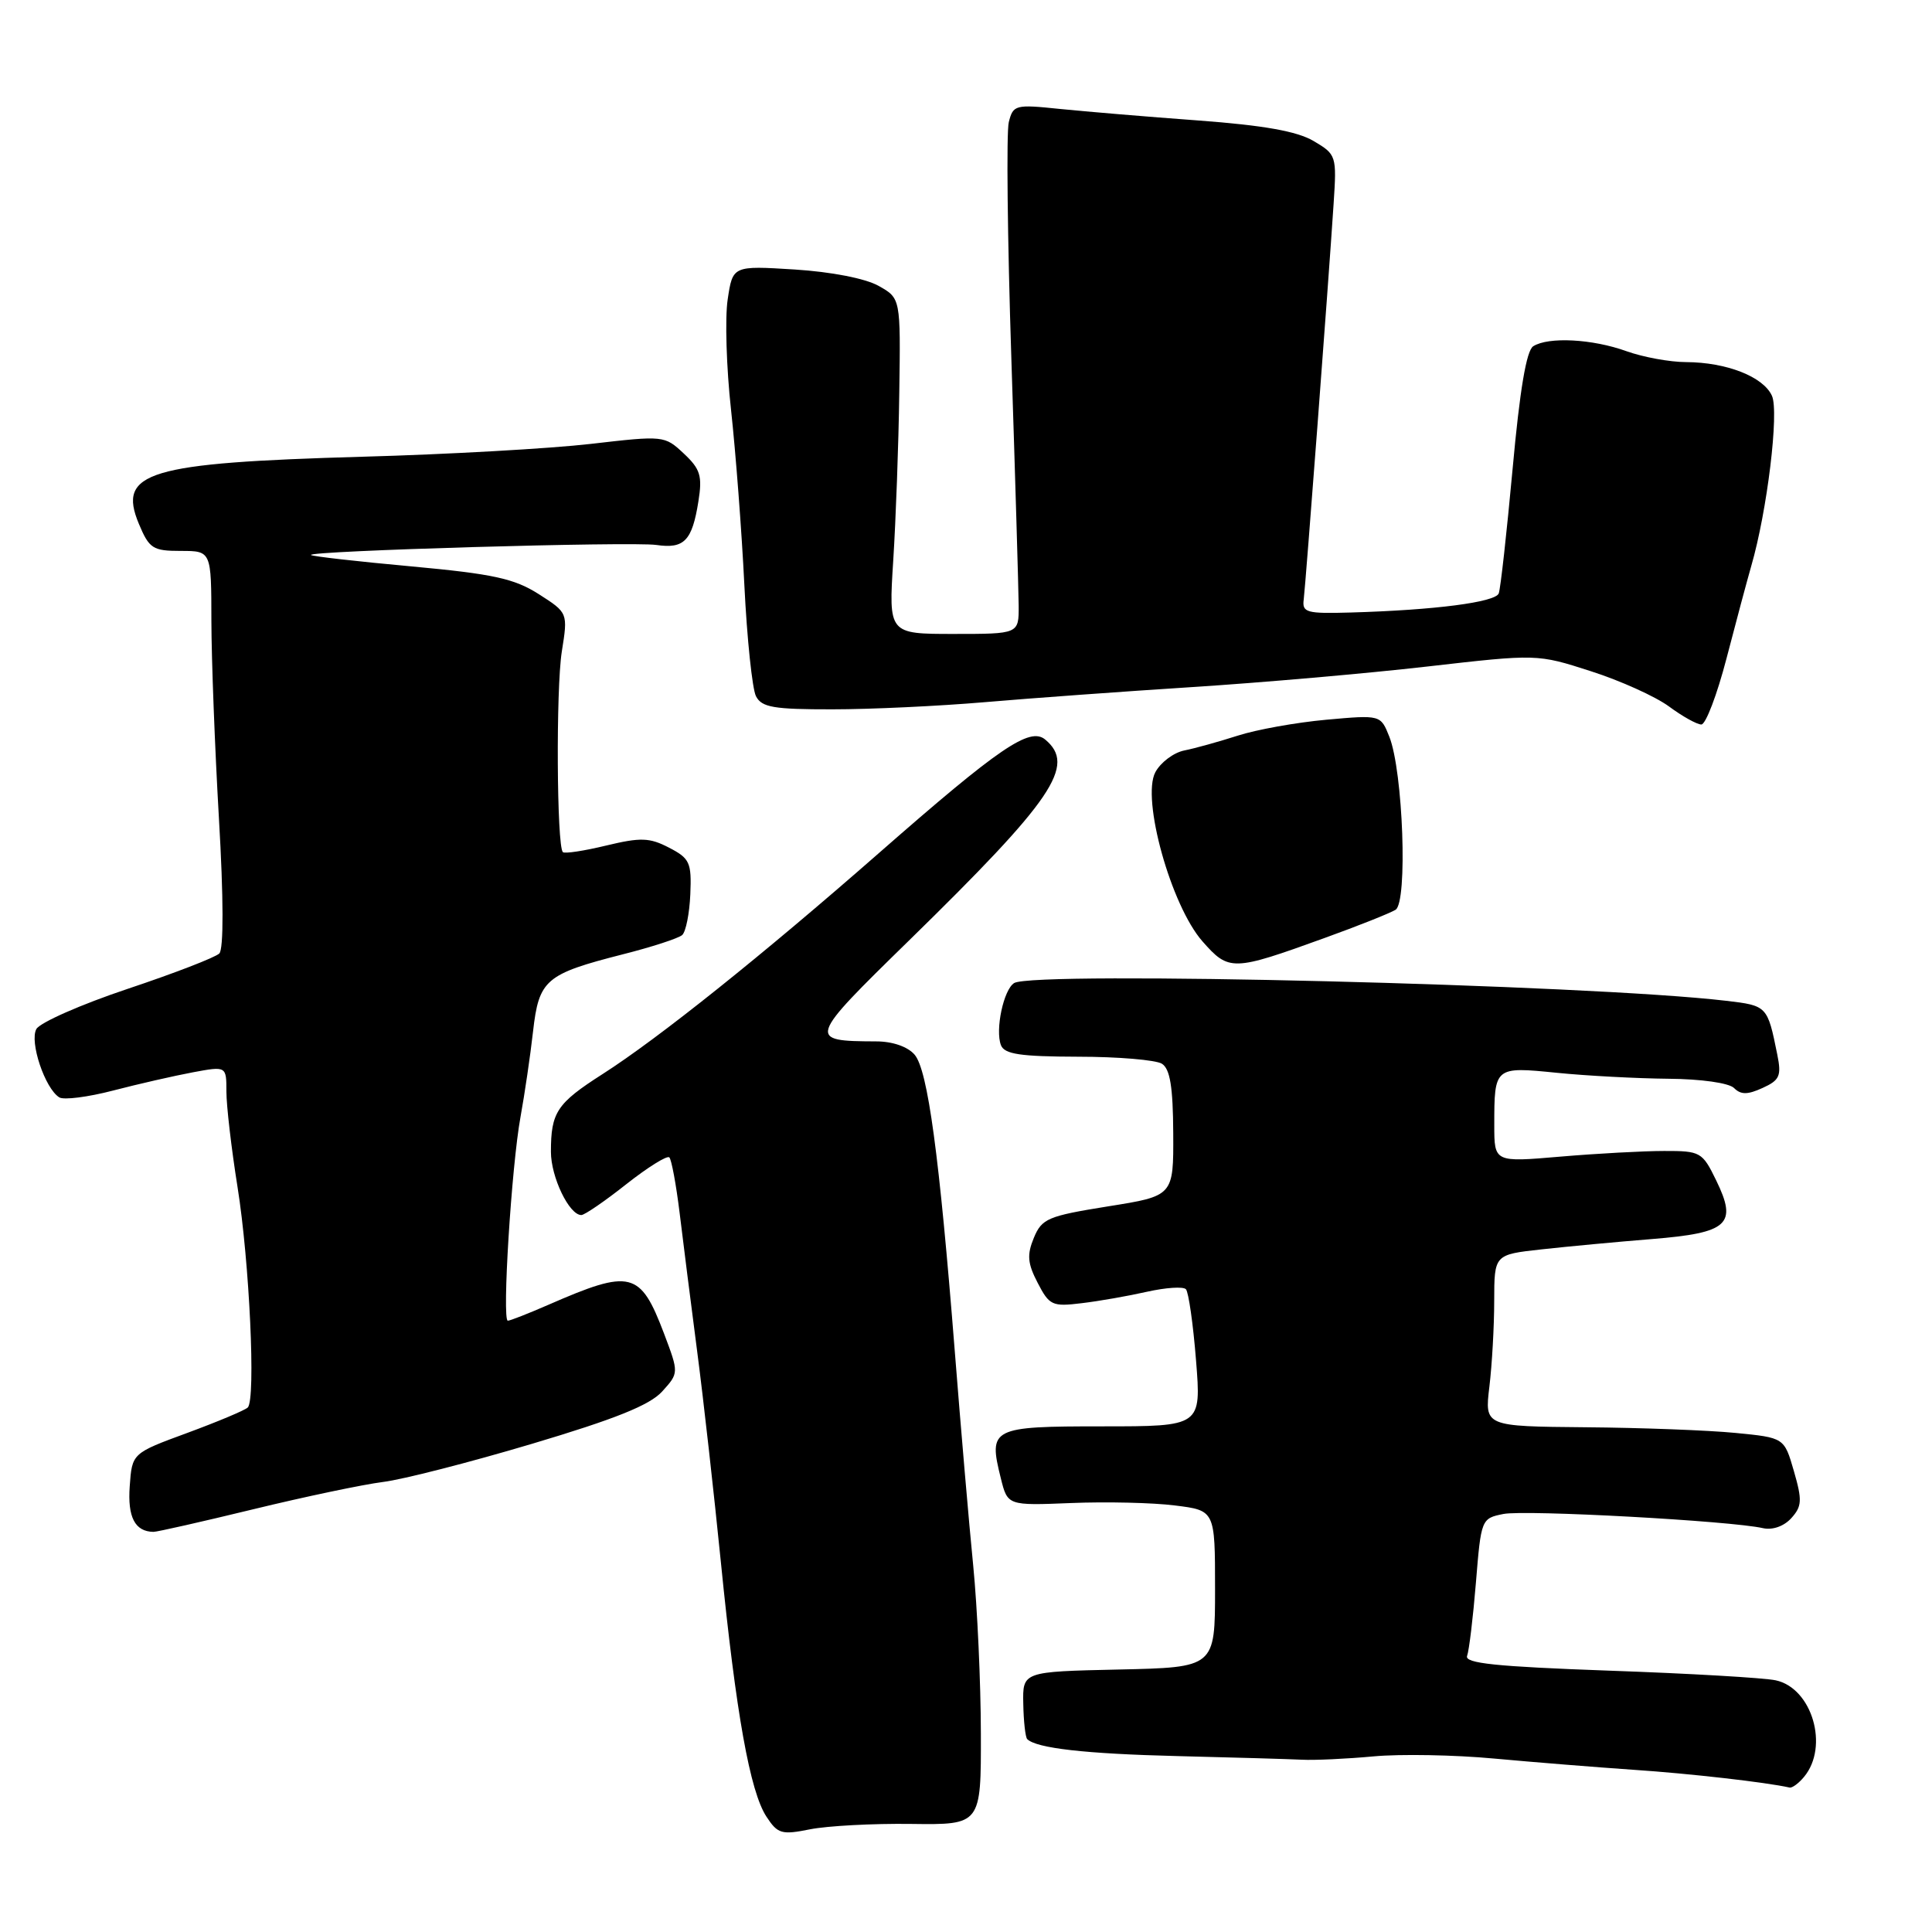 <?xml version="1.0" encoding="UTF-8" standalone="no"?>
<!DOCTYPE svg PUBLIC "-//W3C//DTD SVG 1.1//EN" "http://www.w3.org/Graphics/SVG/1.1/DTD/svg11.dtd" >
<svg xmlns="http://www.w3.org/2000/svg" xmlns:xlink="http://www.w3.org/1999/xlink" version="1.1" viewBox="0 0 256 256">
 <g >
 <path fill="currentColor"
d=" M 120.75 241.68 C 130.00 241.80 130.00 241.80 129.97 229.65 C 129.96 222.97 129.50 213.00 128.96 207.50 C 128.41 202.00 127.31 189.18 126.51 179.00 C 124.46 153.04 122.94 141.80 121.19 139.75 C 120.28 138.69 118.27 137.99 116.10 137.99 C 106.94 137.95 107.00 137.76 120.43 124.64 C 139.58 105.92 142.63 101.43 138.49 97.99 C 136.45 96.30 132.44 99.03 116.49 113.01 C 101.02 126.57 87.22 137.61 79.83 142.33 C 73.78 146.20 73.00 147.38 73.00 152.62 C 73.00 155.97 75.42 161.00 77.03 161.00 C 77.46 161.00 80.15 159.16 82.99 156.91 C 85.83 154.67 88.40 153.07 88.69 153.36 C 88.98 153.65 89.59 156.95 90.05 160.69 C 90.50 164.44 91.55 172.68 92.37 179.00 C 93.20 185.32 94.61 197.93 95.52 207.00 C 97.52 227.03 99.38 237.40 101.56 240.72 C 103.05 243.00 103.57 243.15 107.35 242.39 C 109.63 241.94 115.66 241.61 120.75 241.68 Z  M 239.05 235.44 C 242.39 231.42 240.11 223.68 235.29 222.65 C 233.75 222.32 223.82 221.74 213.20 221.37 C 198.21 220.83 194.02 220.40 194.40 219.41 C 194.66 218.71 195.19 214.33 195.57 209.67 C 196.25 201.29 196.29 201.19 199.21 200.61 C 202.09 200.03 229.38 201.52 233.61 202.49 C 234.87 202.77 236.38 202.24 237.35 201.17 C 238.77 199.60 238.82 198.80 237.70 194.93 C 236.42 190.50 236.42 190.50 229.96 189.87 C 226.41 189.52 217.47 189.18 210.11 189.12 C 196.72 189.00 196.72 189.00 197.35 183.75 C 197.70 180.86 197.99 175.74 197.99 172.37 C 198.00 166.24 198.00 166.24 204.25 165.55 C 207.69 165.17 214.28 164.55 218.90 164.18 C 229.03 163.36 230.25 162.24 227.40 156.40 C 225.57 152.64 225.32 152.50 220.50 152.51 C 217.75 152.51 211.56 152.85 206.75 153.26 C 198.00 154.01 198.00 154.01 198.00 149.09 C 198.00 141.35 198.03 141.32 206.28 142.15 C 210.25 142.55 216.90 142.90 221.05 142.94 C 225.41 142.97 229.10 143.50 229.77 144.17 C 230.67 145.07 231.56 145.07 233.55 144.16 C 235.82 143.13 236.07 142.56 235.50 139.74 C 234.20 133.29 234.17 133.25 228.72 132.61 C 210.49 130.46 137.00 128.64 134.38 130.26 C 132.98 131.13 131.85 136.46 132.63 138.49 C 133.10 139.69 135.19 140.00 142.86 140.02 C 148.16 140.02 153.16 140.45 153.96 140.95 C 155.04 141.64 155.43 144.02 155.46 150.17 C 155.50 158.47 155.50 158.47 146.82 159.85 C 138.85 161.13 138.05 161.46 136.99 164.02 C 136.06 166.27 136.15 167.40 137.50 169.99 C 139.04 172.97 139.43 173.16 143.32 172.68 C 145.62 172.41 149.53 171.72 152.00 171.16 C 154.47 170.61 156.79 170.45 157.14 170.83 C 157.49 171.20 158.10 175.44 158.48 180.25 C 159.18 189.00 159.18 189.00 146.06 189.00 C 131.36 189.00 130.95 189.21 132.61 195.86 C 133.51 199.50 133.51 199.50 141.93 199.16 C 146.56 198.97 152.74 199.11 155.67 199.48 C 161.00 200.14 161.00 200.14 161.00 210.54 C 161.00 220.94 161.00 220.94 148.25 221.22 C 135.50 221.50 135.50 221.50 135.59 225.75 C 135.63 228.09 135.87 230.20 136.11 230.44 C 137.32 231.65 143.80 232.39 156.00 232.69 C 163.43 232.87 170.85 233.09 172.50 233.17 C 174.15 233.26 178.43 233.06 182.00 232.73 C 185.57 232.40 192.78 232.53 198.00 233.02 C 203.22 233.50 211.55 234.17 216.50 234.51 C 223.85 235.00 234.02 236.16 237.13 236.86 C 237.47 236.94 238.34 236.30 239.05 235.44 Z  M 33.58 199.98 C 40.40 198.32 48.13 196.70 50.74 196.37 C 53.36 196.05 62.25 193.77 70.50 191.31 C 81.51 188.03 86.09 186.19 87.73 184.39 C 89.96 181.93 89.96 181.93 87.99 176.71 C 84.84 168.42 83.62 168.11 72.67 172.89 C 70.01 174.05 67.59 175.00 67.29 175.00 C 66.50 175.00 67.78 154.50 68.97 148.00 C 69.52 144.97 70.27 139.88 70.63 136.68 C 71.41 129.81 72.28 129.07 82.50 126.46 C 86.35 125.49 89.90 124.33 90.39 123.90 C 90.88 123.47 91.36 121.04 91.47 118.50 C 91.65 114.29 91.40 113.74 88.65 112.32 C 86.07 110.98 84.90 110.94 80.32 112.04 C 77.39 112.75 74.81 113.14 74.58 112.91 C 73.77 112.08 73.66 91.34 74.44 86.35 C 75.26 81.20 75.26 81.20 71.38 78.72 C 68.14 76.66 65.36 76.05 54.51 75.05 C 47.37 74.40 41.38 73.72 41.21 73.54 C 40.66 72.99 83.75 71.74 86.97 72.21 C 90.66 72.75 91.71 71.66 92.54 66.45 C 93.08 63.06 92.81 62.16 90.60 60.09 C 88.06 57.71 87.94 57.70 78.27 58.82 C 72.90 59.44 59.28 60.21 48.00 60.52 C 19.57 61.33 15.53 62.54 18.40 69.41 C 19.77 72.69 20.25 73.00 23.95 73.00 C 28.00 73.00 28.00 73.00 28.01 82.25 C 28.02 87.34 28.47 99.13 29.01 108.45 C 29.63 119.01 29.64 125.76 29.06 126.34 C 28.54 126.86 23.08 128.97 16.91 131.03 C 10.75 133.09 5.31 135.49 4.82 136.35 C 3.88 138.04 5.96 144.24 7.86 145.41 C 8.45 145.78 11.66 145.37 15.00 144.50 C 18.34 143.63 23.09 142.55 25.54 142.09 C 30.00 141.26 30.00 141.26 30.00 144.64 C 30.00 146.50 30.66 152.18 31.47 157.26 C 33.06 167.18 33.91 185.43 32.83 186.50 C 32.47 186.86 28.88 188.37 24.84 189.86 C 17.50 192.56 17.50 192.56 17.19 196.93 C 16.89 201.03 17.88 202.94 20.33 202.98 C 20.79 202.99 26.75 201.64 33.58 199.98 Z  M 175.54 124.28 C 179.97 122.68 184.19 121.00 184.92 120.55 C 186.54 119.55 185.92 102.20 184.09 97.61 C 182.94 94.72 182.94 94.72 175.72 95.37 C 171.75 95.73 166.47 96.68 164.00 97.48 C 161.53 98.27 158.35 99.16 156.93 99.44 C 155.52 99.72 153.79 101.02 153.09 102.32 C 151.22 105.82 155.16 119.98 159.32 124.72 C 162.84 128.72 163.31 128.71 175.54 124.28 Z  M 228.77 87.25 C 230.02 82.44 231.50 76.92 232.05 75.00 C 234.16 67.74 235.76 54.57 234.79 52.44 C 233.64 49.91 228.78 48.01 223.43 47.98 C 221.27 47.98 217.70 47.32 215.50 46.53 C 211.01 44.91 205.18 44.60 203.16 45.88 C 202.26 46.45 201.38 51.65 200.43 62.11 C 199.65 70.58 198.83 78.01 198.59 78.63 C 198.14 79.80 190.12 80.84 179.00 81.16 C 173.11 81.33 172.52 81.17 172.75 79.43 C 173.01 77.34 176.02 37.64 176.71 27.00 C 177.13 20.62 177.08 20.47 174.05 18.68 C 171.85 17.39 167.47 16.61 158.73 15.96 C 152.01 15.47 143.75 14.77 140.38 14.43 C 134.53 13.82 134.24 13.90 133.67 16.19 C 133.34 17.50 133.49 31.61 134.01 47.54 C 134.53 63.47 134.96 78.19 134.98 80.25 C 135.00 84.00 135.00 84.00 126.37 84.00 C 117.74 84.00 117.74 84.00 118.36 74.25 C 118.70 68.89 119.07 58.88 119.16 52.01 C 119.34 39.52 119.34 39.52 116.42 37.88 C 114.68 36.90 110.17 36.02 105.30 35.71 C 97.09 35.20 97.09 35.20 96.42 39.69 C 96.05 42.16 96.25 48.75 96.87 54.34 C 97.48 59.93 98.28 70.35 98.63 77.50 C 98.98 84.65 99.68 91.29 100.17 92.25 C 100.93 93.73 102.51 94.00 110.29 93.99 C 115.35 93.99 124.45 93.56 130.50 93.04 C 136.55 92.52 148.93 91.62 158.00 91.04 C 167.07 90.46 181.07 89.24 189.10 88.32 C 203.69 86.65 203.69 86.65 210.80 88.94 C 214.71 90.19 219.37 92.30 221.15 93.61 C 222.93 94.93 224.86 96.00 225.44 96.00 C 226.02 95.99 227.52 92.06 228.77 87.25 Z "/>
</g>
</svg>